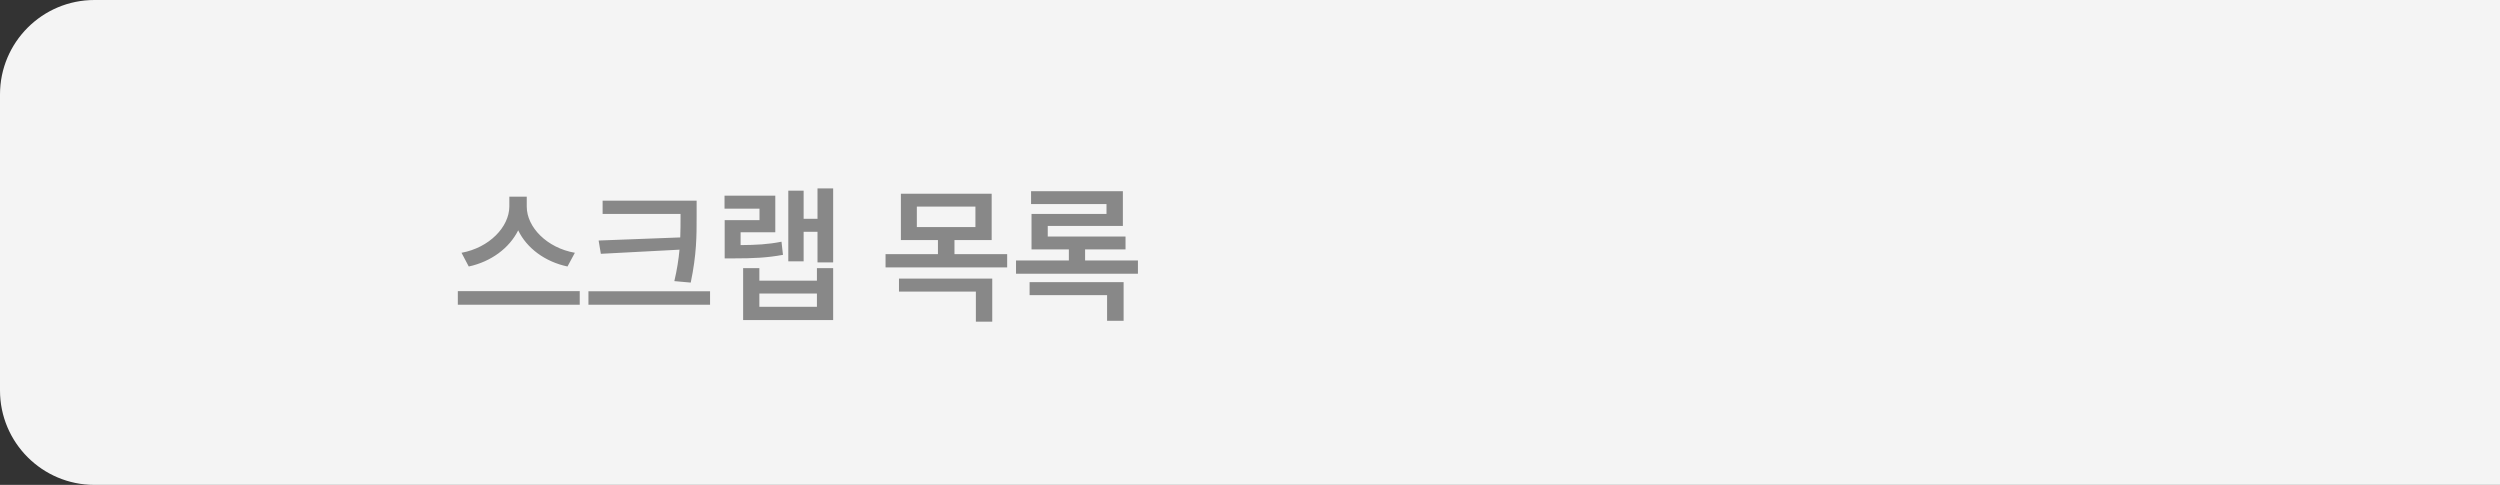 <svg width="397" height="77" viewBox="0 0 397 77" fill="none" xmlns="http://www.w3.org/2000/svg">
<rect x="0" y="0" width="397" height="77" fill="#333333" stroke="none"/>
<path d="M0 15C0 6.716 6.716 0 15 0H397V77H15C6.716 77 0 70.284 0 62V15Z" fill="#F4F4F4"/>
<path d="M83.648 32.805C83.648 36.086 86.859 39.367 91.289 40.141L90.117 42.32C86.566 41.57 83.66 39.426 82.289 36.578C80.883 39.402 77.977 41.559 74.438 42.32L73.289 40.141C77.672 39.344 80.859 36.062 80.883 32.805V31.234H83.648V32.805ZM92.062 46.234V48.391H72.703V46.234H92.062ZM110.625 31.867V34.398C110.625 37.469 110.625 40.398 109.688 44.875L107.086 44.641C107.52 42.789 107.766 41.16 107.906 39.648L95.414 40.305L95.062 38.195L108.023 37.703C108.07 36.566 108.07 35.477 108.07 34.398V33.977H95.695V31.867H110.625ZM112.758 46.258V48.391H93.445V46.258H112.758ZM132.305 29.922V41.664H129.82V36.812H127.617V41.5H125.18V30.273H127.617V34.75H129.82V29.922H132.305ZM120.586 42.578V44.57H129.727V42.578H132.305V50.828H118.008V42.578H120.586ZM120.586 48.719H129.727V46.609H120.586V48.719ZM123.117 31.07V36.883H117.609V38.922C120.07 38.898 121.945 38.816 124.102 38.383L124.336 40.469C121.781 40.938 119.625 41.031 116.531 41.031H115.078V34.961H120.609V33.133H115.055V31.07H123.117ZM157.477 30.766V38.125H151.57V40.352H159.938V42.461H140.625V40.352H148.945V38.125H143.062V30.766H157.477ZM145.594 32.805V36.062H154.898V32.805H145.594ZM157.57 44.242V51.086H154.969V46.305H142.758V44.242H157.57ZM180.703 41.359V43.469H161.344V41.359H169.734V39.602H163.805V33.977H175.711V32.406H163.734V30.367H178.312V35.875H166.383V37.562H178.734V39.602H172.312V41.359H180.703ZM178.43 44.805V50.945H175.805V46.867H163.5V44.805H178.43Z" fill="#888888"/>
</svg>
